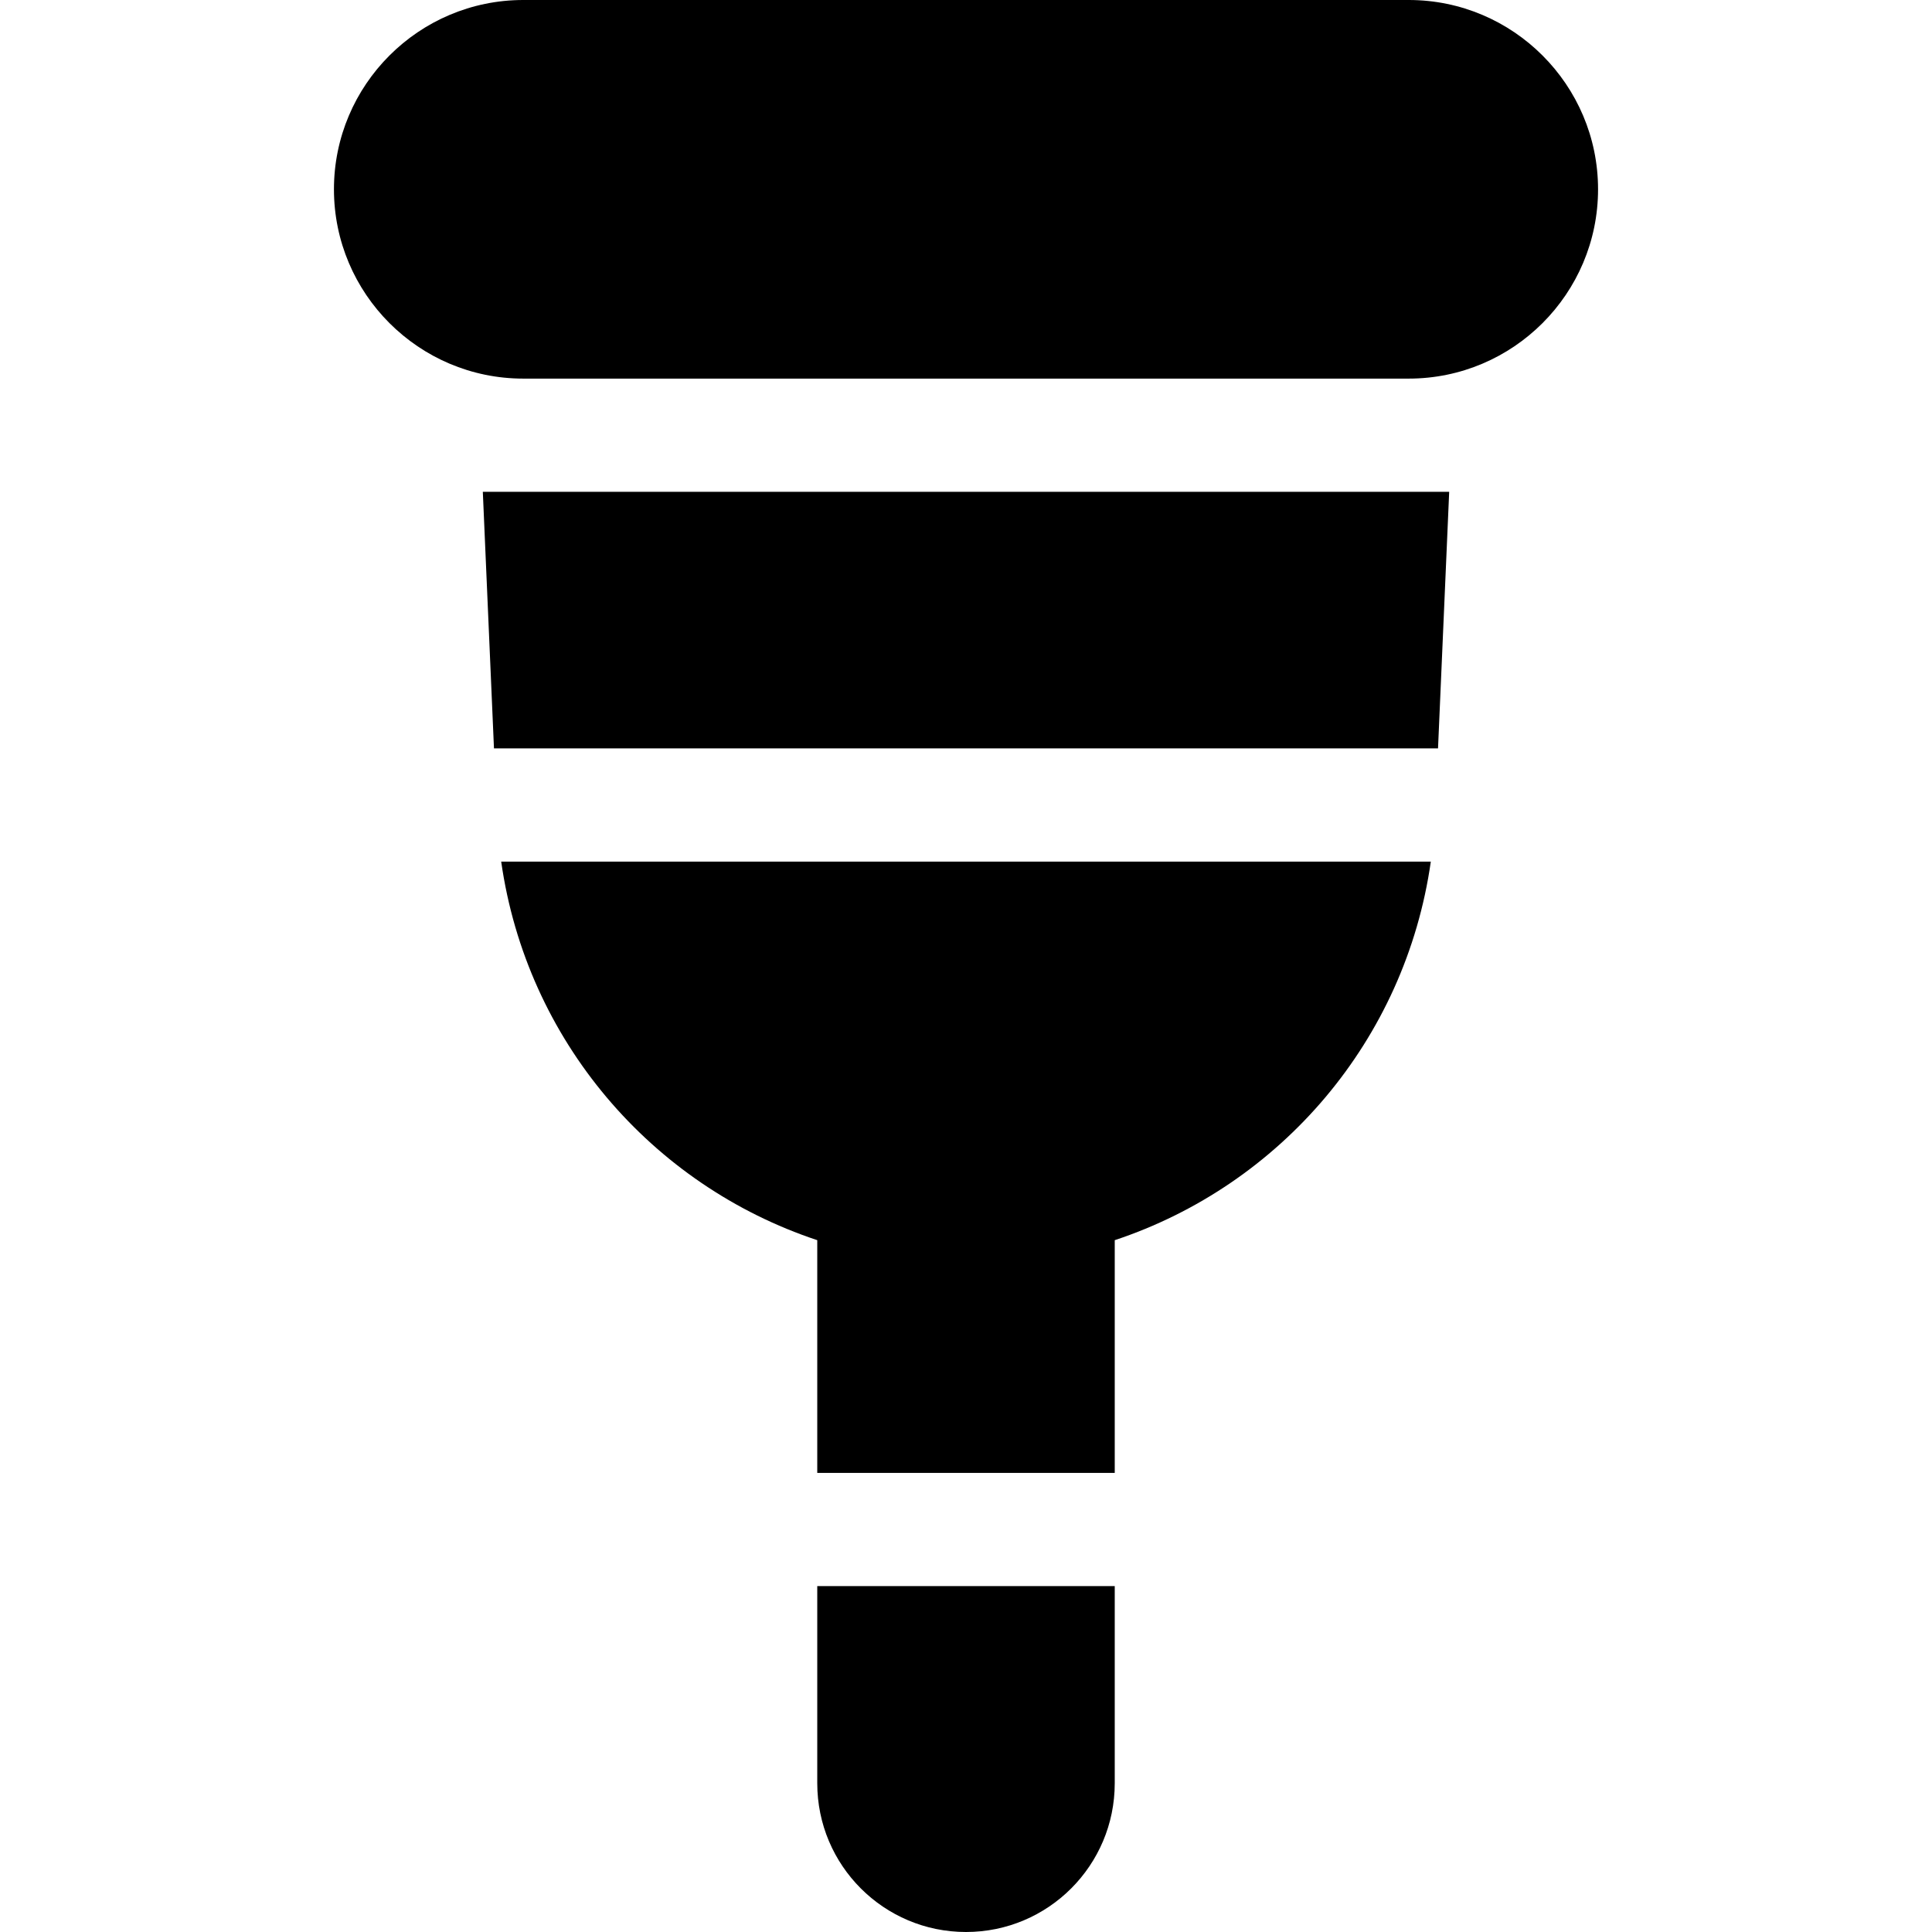 <svg id="Capa_1" enable-background="new 0 0 512 512" height="512" viewBox="0 0 512 512" width="512" xmlns="http://www.w3.org/2000/svg"><g><path d="m216.582 472.582c0 21.77 17.648 39.418 39.418 39.418s39.418-17.648 39.418-39.418v-52.249h-78.836z"/><path d="m127.952 130.333 2.956 68h250.184l2.957-68z"/><path d="m132.821 228.333c6.747 47.371 39.817 85.738 83.762 100.326v61.674h78.836v-61.673c43.945-14.588 77.015-52.955 83.762-100.326h-246.36z"/><path d="m138.667 100.334h234.667c27.662 0 50.166-22.505 50.166-50.167s-22.504-50.167-50.166-50.167h-234.667c-27.662 0-50.167 22.504-50.167 50.167s22.505 50.167 50.167 50.167z"/></g></svg>